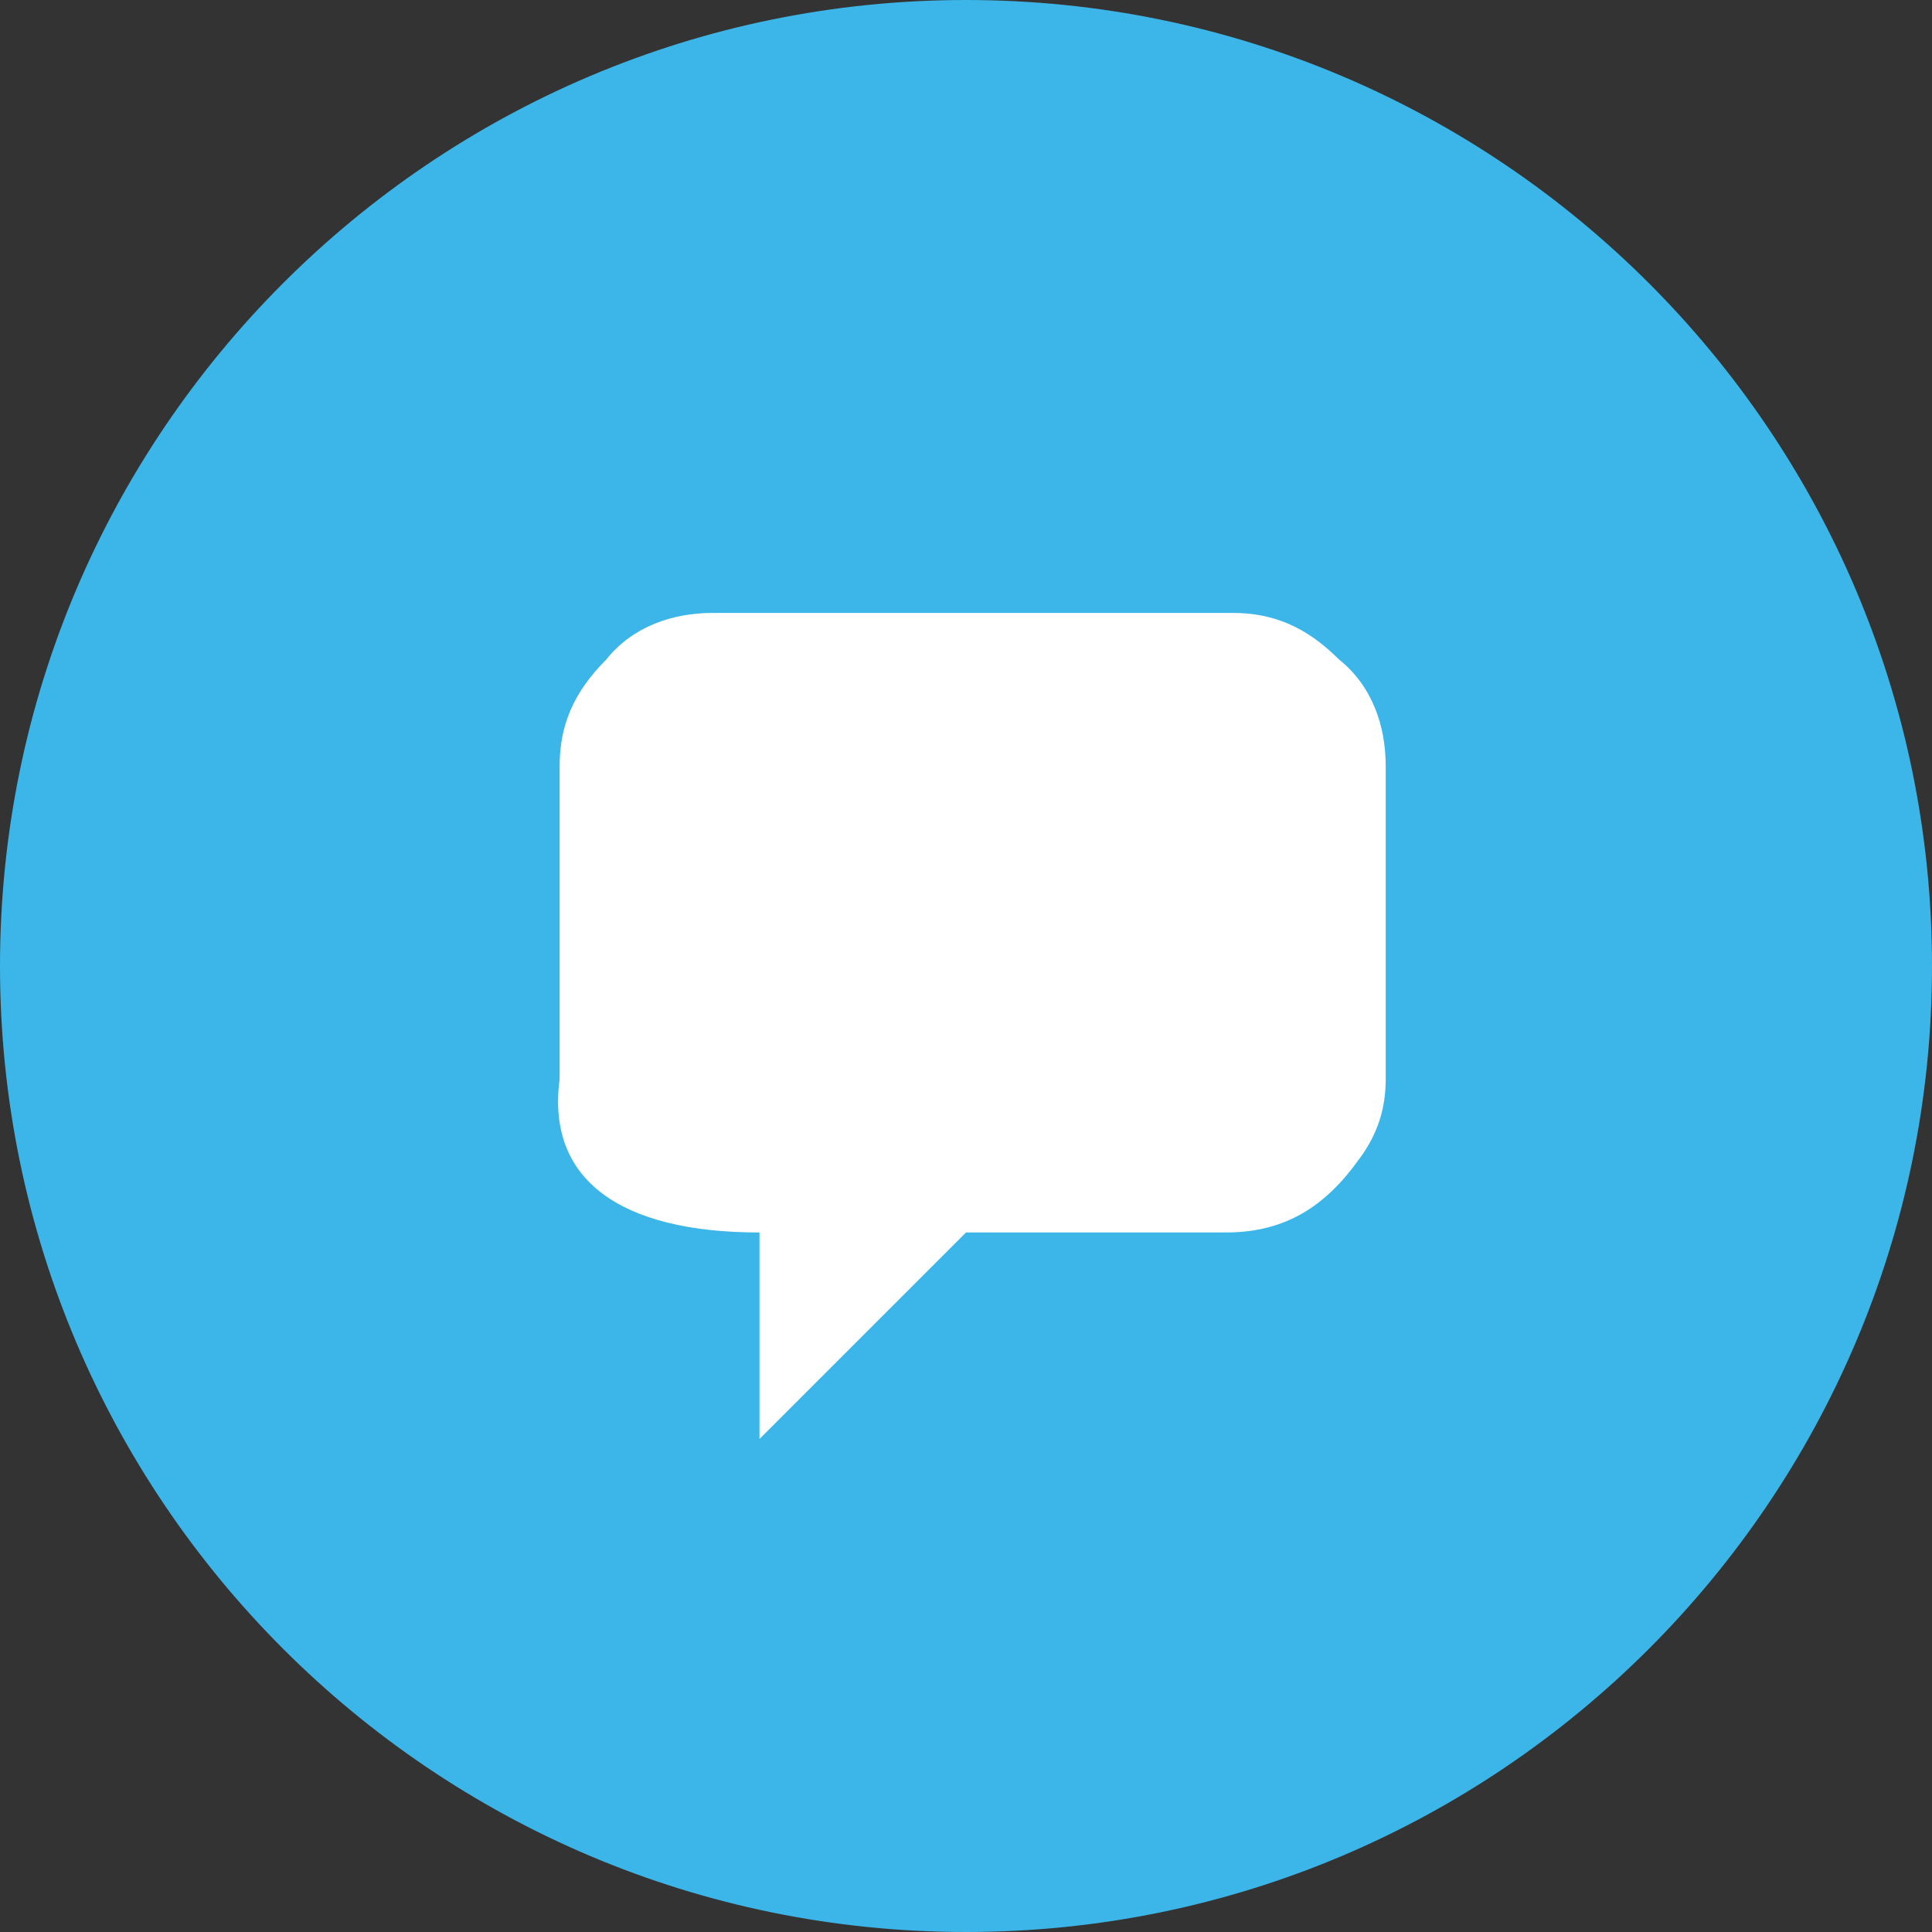 <?xml version="1.0" encoding="utf-8"?>
<!-- Generator: Adobe Illustrator 21.0.0, SVG Export Plug-In . SVG Version: 6.00 Build 0)  -->
<svg version="1.1" id="Layer_1" xmlns="http://www.w3.org/2000/svg" xmlns:xlink="http://www.w3.org/1999/xlink" x="0px" y="0px"
	 viewBox="0 0 29 29" style="enable-background:new 0 0 29 29;" xml:space="preserve">
<rect x="0" y="0" width="29" height="29" fill="#333333" stroke="none"/>
<style type="text/css">
	.st0{fill:#3CB6E8;}
	.st1{fill:#FFFFFF;}
</style>
<g>
	<g>
		<path class="st0" d="M14.5,29c8,0,14.5-6.5,14.5-14.5S22.5,0,14.5,0S0,6.5,0,14.5S6.5,29,14.5,29"/>
		<path class="st1" d="M11.4,18.5v3.1l3.1-3.1h3.9c0.9,0,1.5-0.4,2-1.1c0.3-0.4,0.4-0.8,0.4-1.2v-4.7c0-0.6-0.2-1.2-0.7-1.6
			c-0.5-0.5-1-0.7-1.6-0.7h-7.8c-0.6,0-1.2,0.2-1.6,0.7c-0.5,0.5-0.7,1-0.7,1.6v4.7C8.2,17.7,9.3,18.5,11.4,18.5"/>
	</g>
</g>
</svg>
